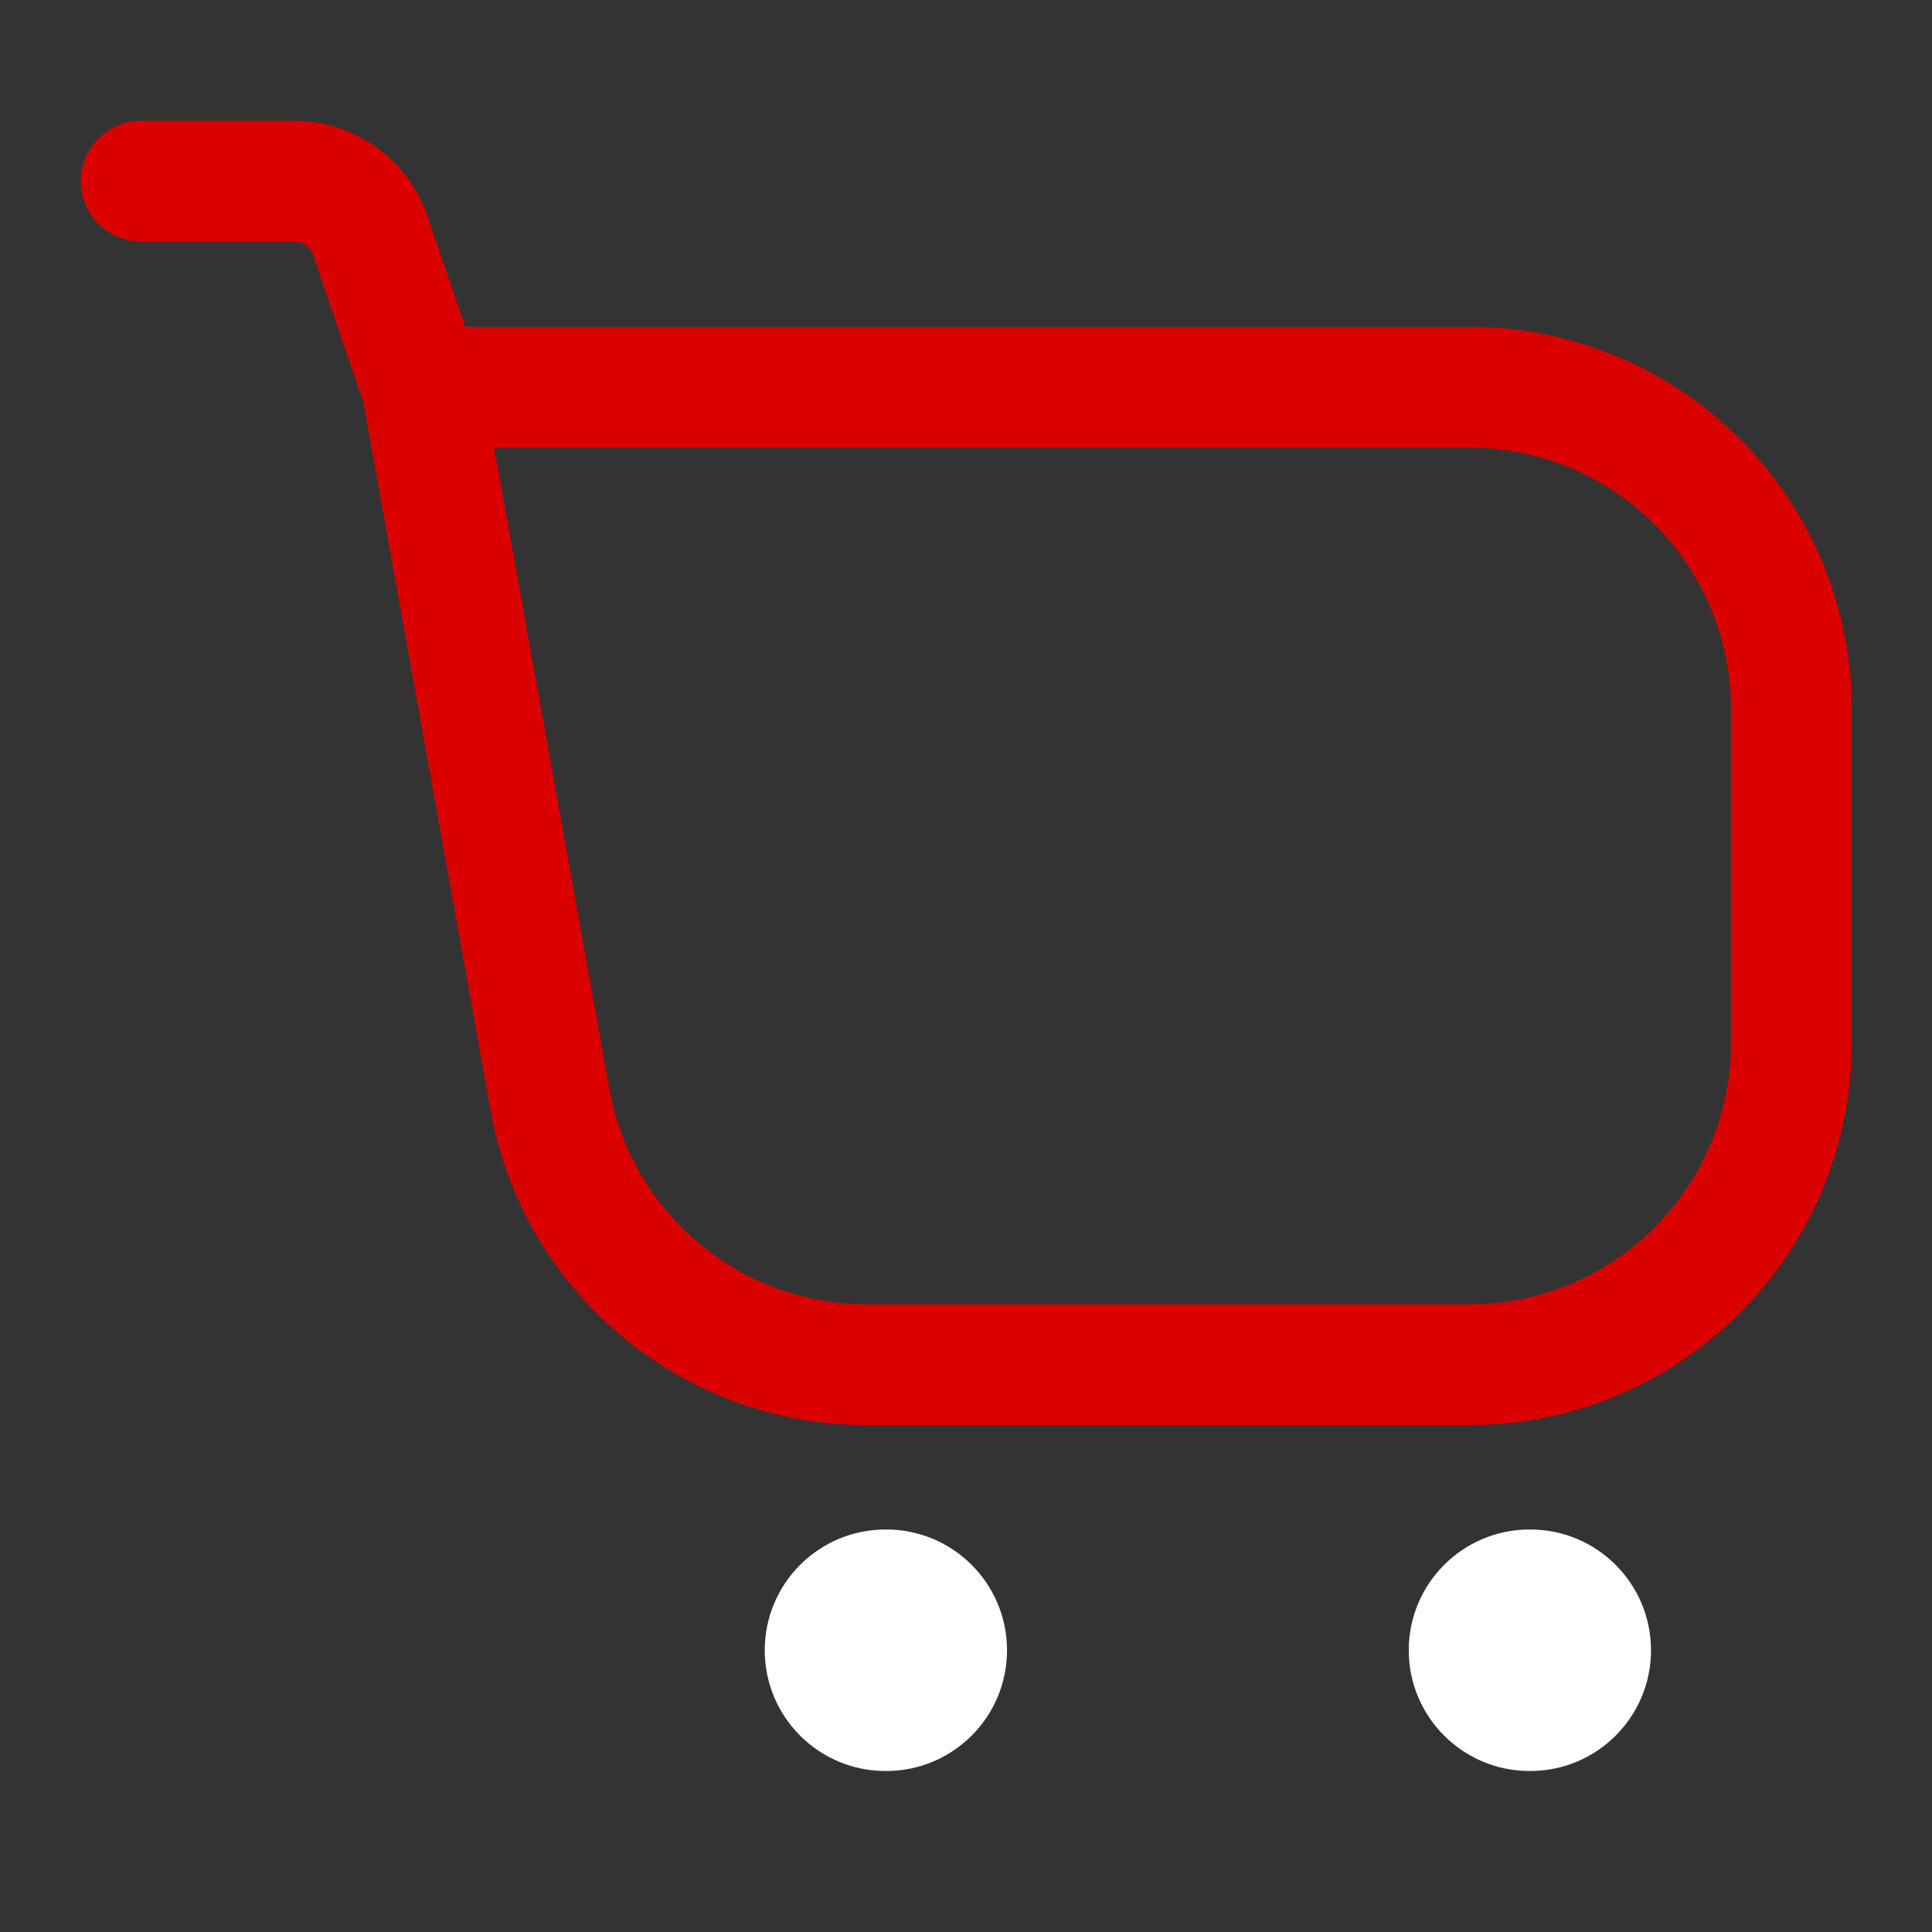 <svg width="30" height="30" viewBox="0 0 30 30" fill="none" xmlns="http://www.w3.org/2000/svg">
<rect x="0" y="0" width="30" height="30" fill="#333333" stroke="none"/>
<path fill-rule="evenodd" clip-rule="evenodd" d="M1.253 2.812C1.253 2.295 1.673 1.875 2.191 1.875H4.568C5.504 1.875 6.336 2.471 6.638 3.357L7.224 5.075H22.816C26.095 5.075 28.753 7.733 28.753 11.012V16.19C28.753 19.469 26.095 22.128 22.816 22.128H13.461C10.586 22.128 8.125 20.069 7.617 17.24L5.642 6.248L4.863 3.962C4.82 3.835 4.701 3.75 4.568 3.75H2.191C1.673 3.75 1.253 3.33 1.253 2.812ZM7.673 6.95L9.462 16.908C9.81 18.844 11.494 20.253 13.461 20.253H22.816C25.059 20.253 26.878 18.434 26.878 16.19V11.012C26.878 8.769 25.059 6.95 22.816 6.95H7.673Z" fill="#DB0000"/>
<path fill-rule="evenodd" clip-rule="evenodd" d="M11.875 25.625C11.875 24.59 12.714 23.75 13.75 23.75H13.762C14.798 23.75 15.637 24.59 15.637 25.625C15.637 26.66 14.798 27.5 13.762 27.5H13.75C12.714 27.5 11.875 26.66 11.875 25.625Z" fill="white"/>
<path fill-rule="evenodd" clip-rule="evenodd" d="M21.875 25.625C21.875 24.59 22.715 23.75 23.75 23.75H23.762C24.798 23.75 25.637 24.59 25.637 25.625C25.637 26.66 24.798 27.5 23.762 27.5H23.75C22.715 27.5 21.875 26.66 21.875 25.625Z" fill="white"/>
</svg>
